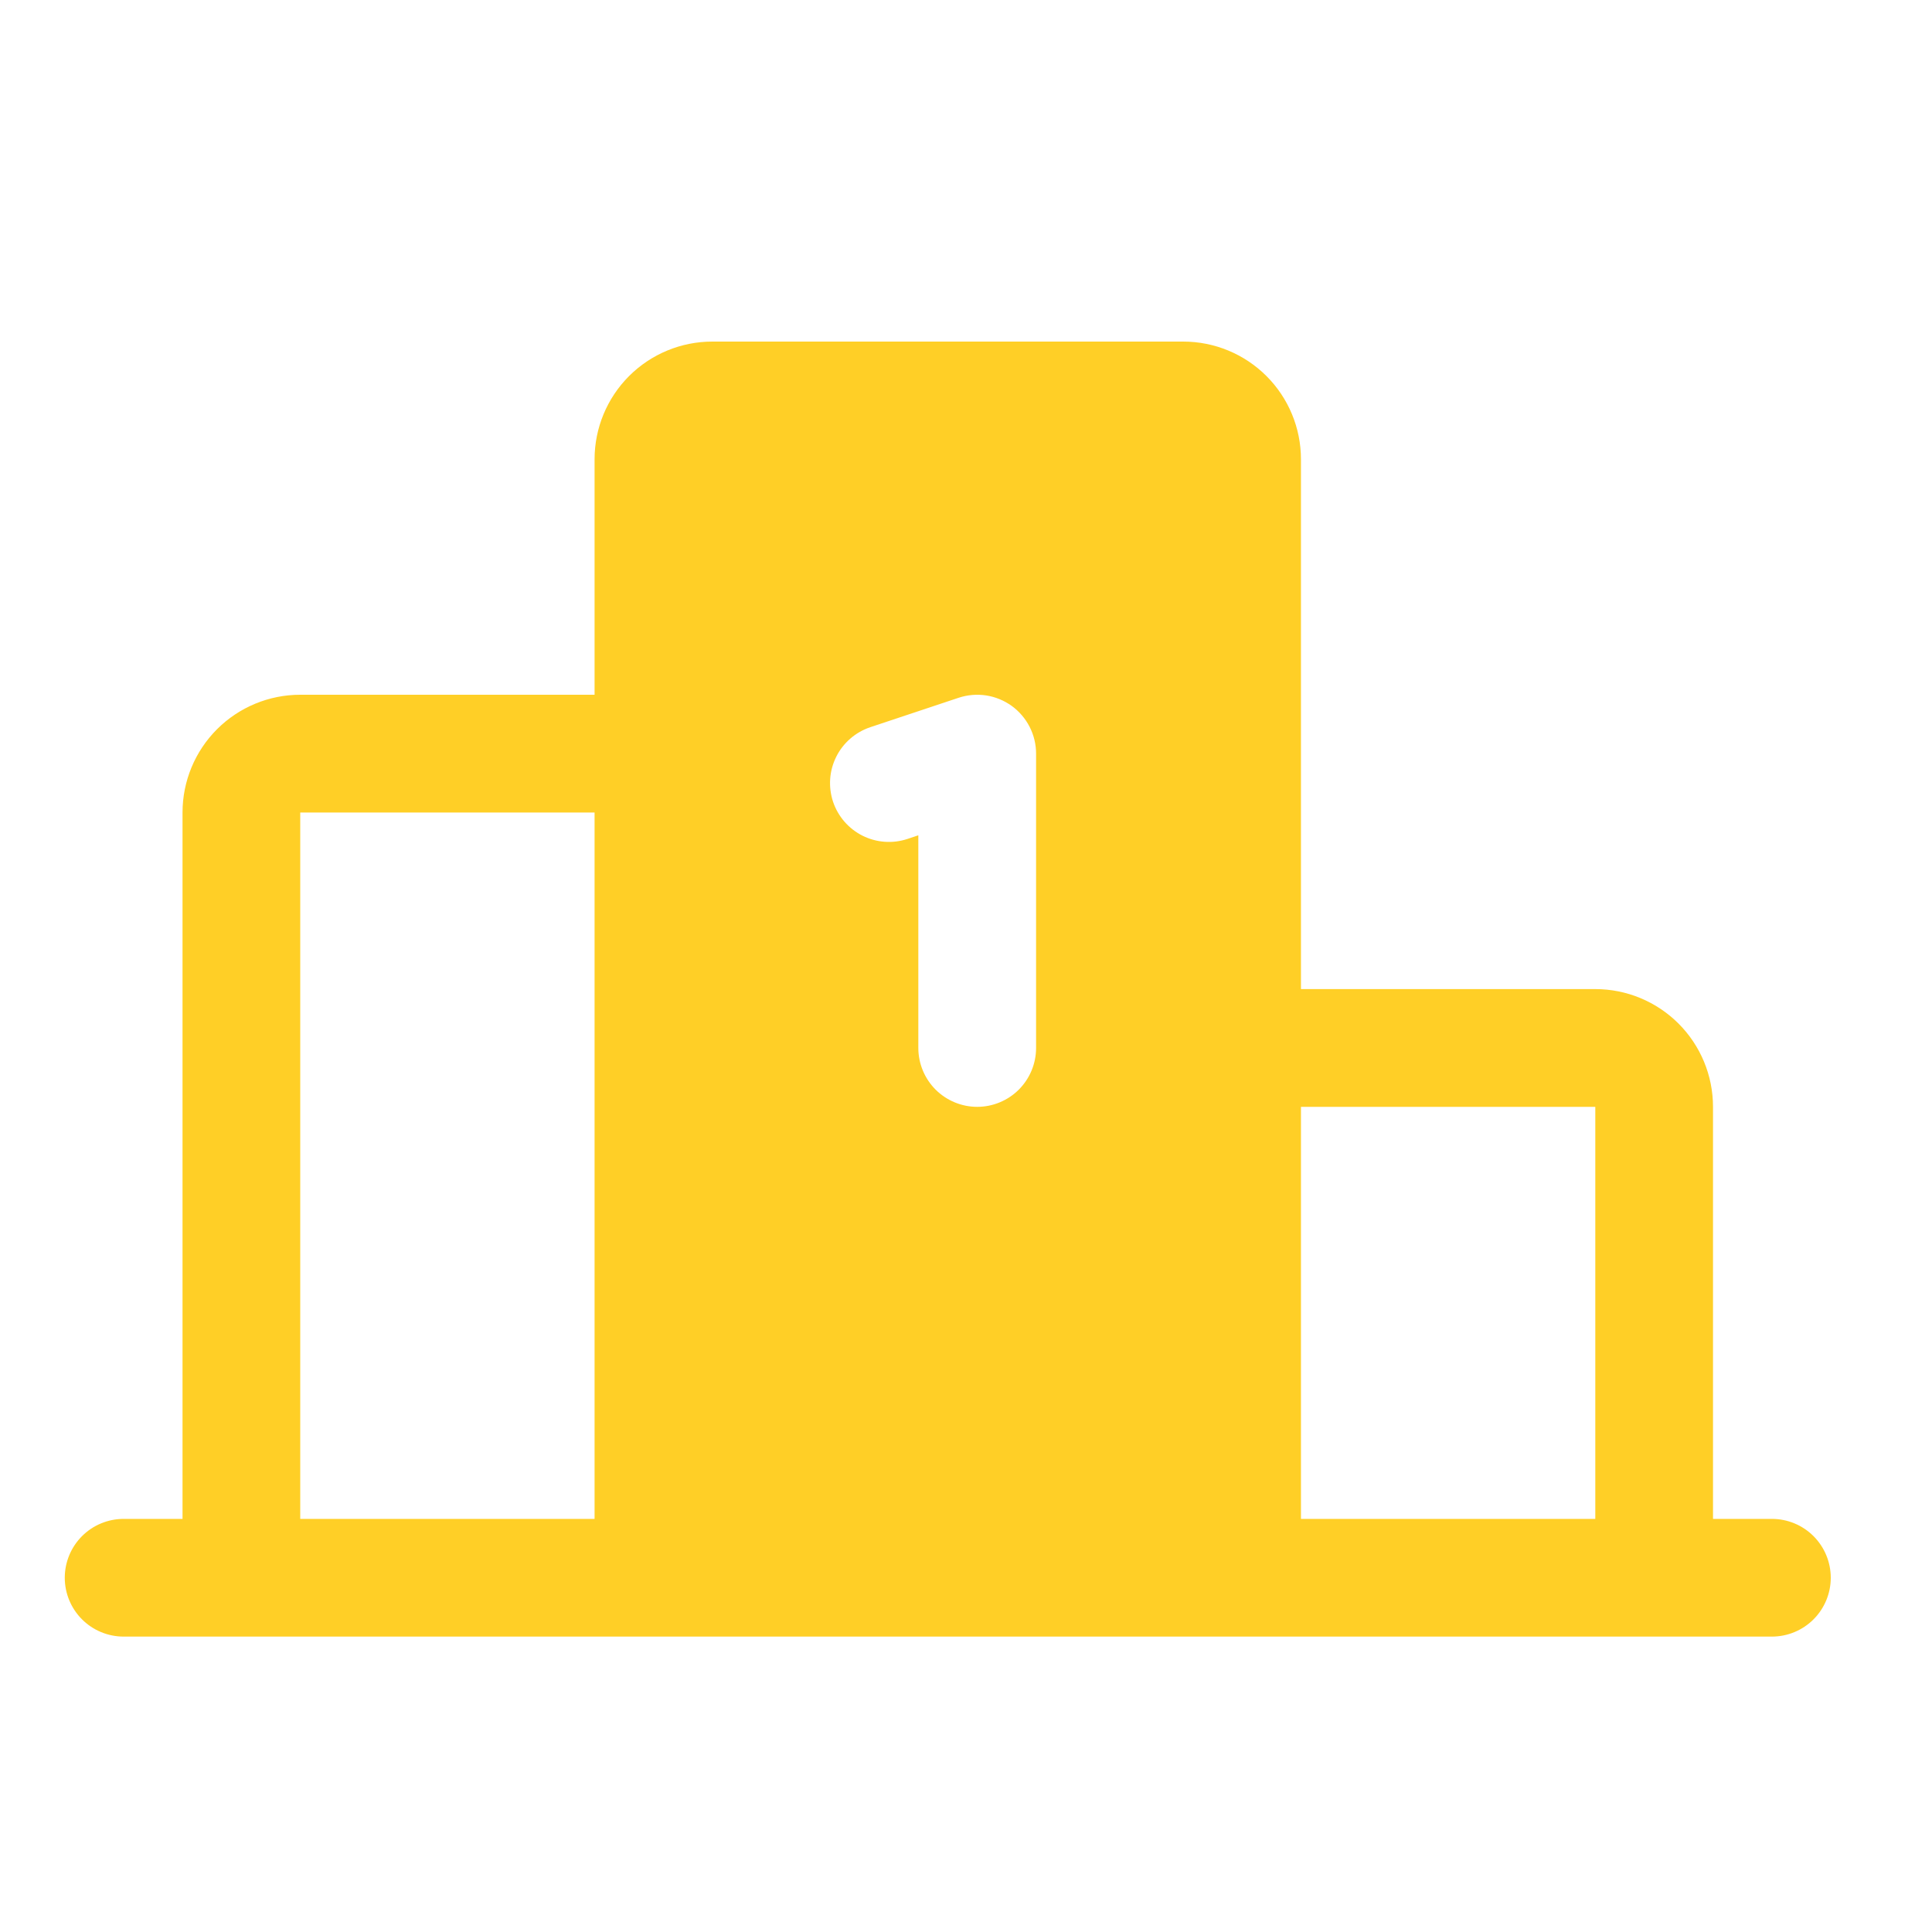 <svg width="40" height="40" viewBox="0 0 40 40" fill="none" xmlns="http://www.w3.org/2000/svg">
<path d="M36.685 31.447H35.466V22.916C35.466 22.269 35.209 21.649 34.752 21.192C34.295 20.735 33.675 20.478 33.029 20.478H26.935V9.509C26.935 8.863 26.678 8.243 26.221 7.786C25.764 7.329 25.144 7.072 24.498 7.072H14.748C14.101 7.072 13.481 7.329 13.024 7.786C12.567 8.243 12.31 8.863 12.31 9.509V14.384H6.216C5.57 14.384 4.95 14.641 4.493 15.098C4.036 15.555 3.779 16.175 3.779 16.822V31.447H2.56C2.237 31.447 1.927 31.575 1.698 31.804C1.47 32.032 1.341 32.342 1.341 32.666C1.341 32.989 1.47 33.299 1.698 33.527C1.927 33.756 2.237 33.884 2.56 33.884H36.685C37.008 33.884 37.318 33.756 37.547 33.527C37.775 33.299 37.904 32.989 37.904 32.666C37.904 32.342 37.775 32.032 37.547 31.804C37.318 31.575 37.008 31.447 36.685 31.447ZM12.31 31.447H6.216V16.822H12.31V31.447ZM21.451 21.697C21.451 22.02 21.322 22.33 21.094 22.559C20.865 22.787 20.555 22.916 20.232 22.916C19.909 22.916 19.599 22.787 19.37 22.559C19.142 22.33 19.013 22.02 19.013 21.697V17.294L18.789 17.369C18.637 17.419 18.477 17.44 18.317 17.428C18.158 17.417 18.002 17.374 17.859 17.303C17.716 17.231 17.588 17.132 17.483 17.011C17.378 16.89 17.298 16.75 17.247 16.598C17.197 16.446 17.177 16.286 17.188 16.126C17.199 15.966 17.242 15.811 17.314 15.667C17.385 15.524 17.484 15.397 17.605 15.292C17.726 15.187 17.866 15.107 18.018 15.056L19.846 14.447C20.03 14.386 20.225 14.369 20.416 14.398C20.607 14.427 20.788 14.502 20.945 14.614C21.101 14.727 21.229 14.876 21.317 15.048C21.405 15.22 21.451 15.41 21.451 15.603V21.697ZM33.029 31.447H26.935V22.916H33.029V31.447Z" fill="#FFCF26"/>
</svg>
